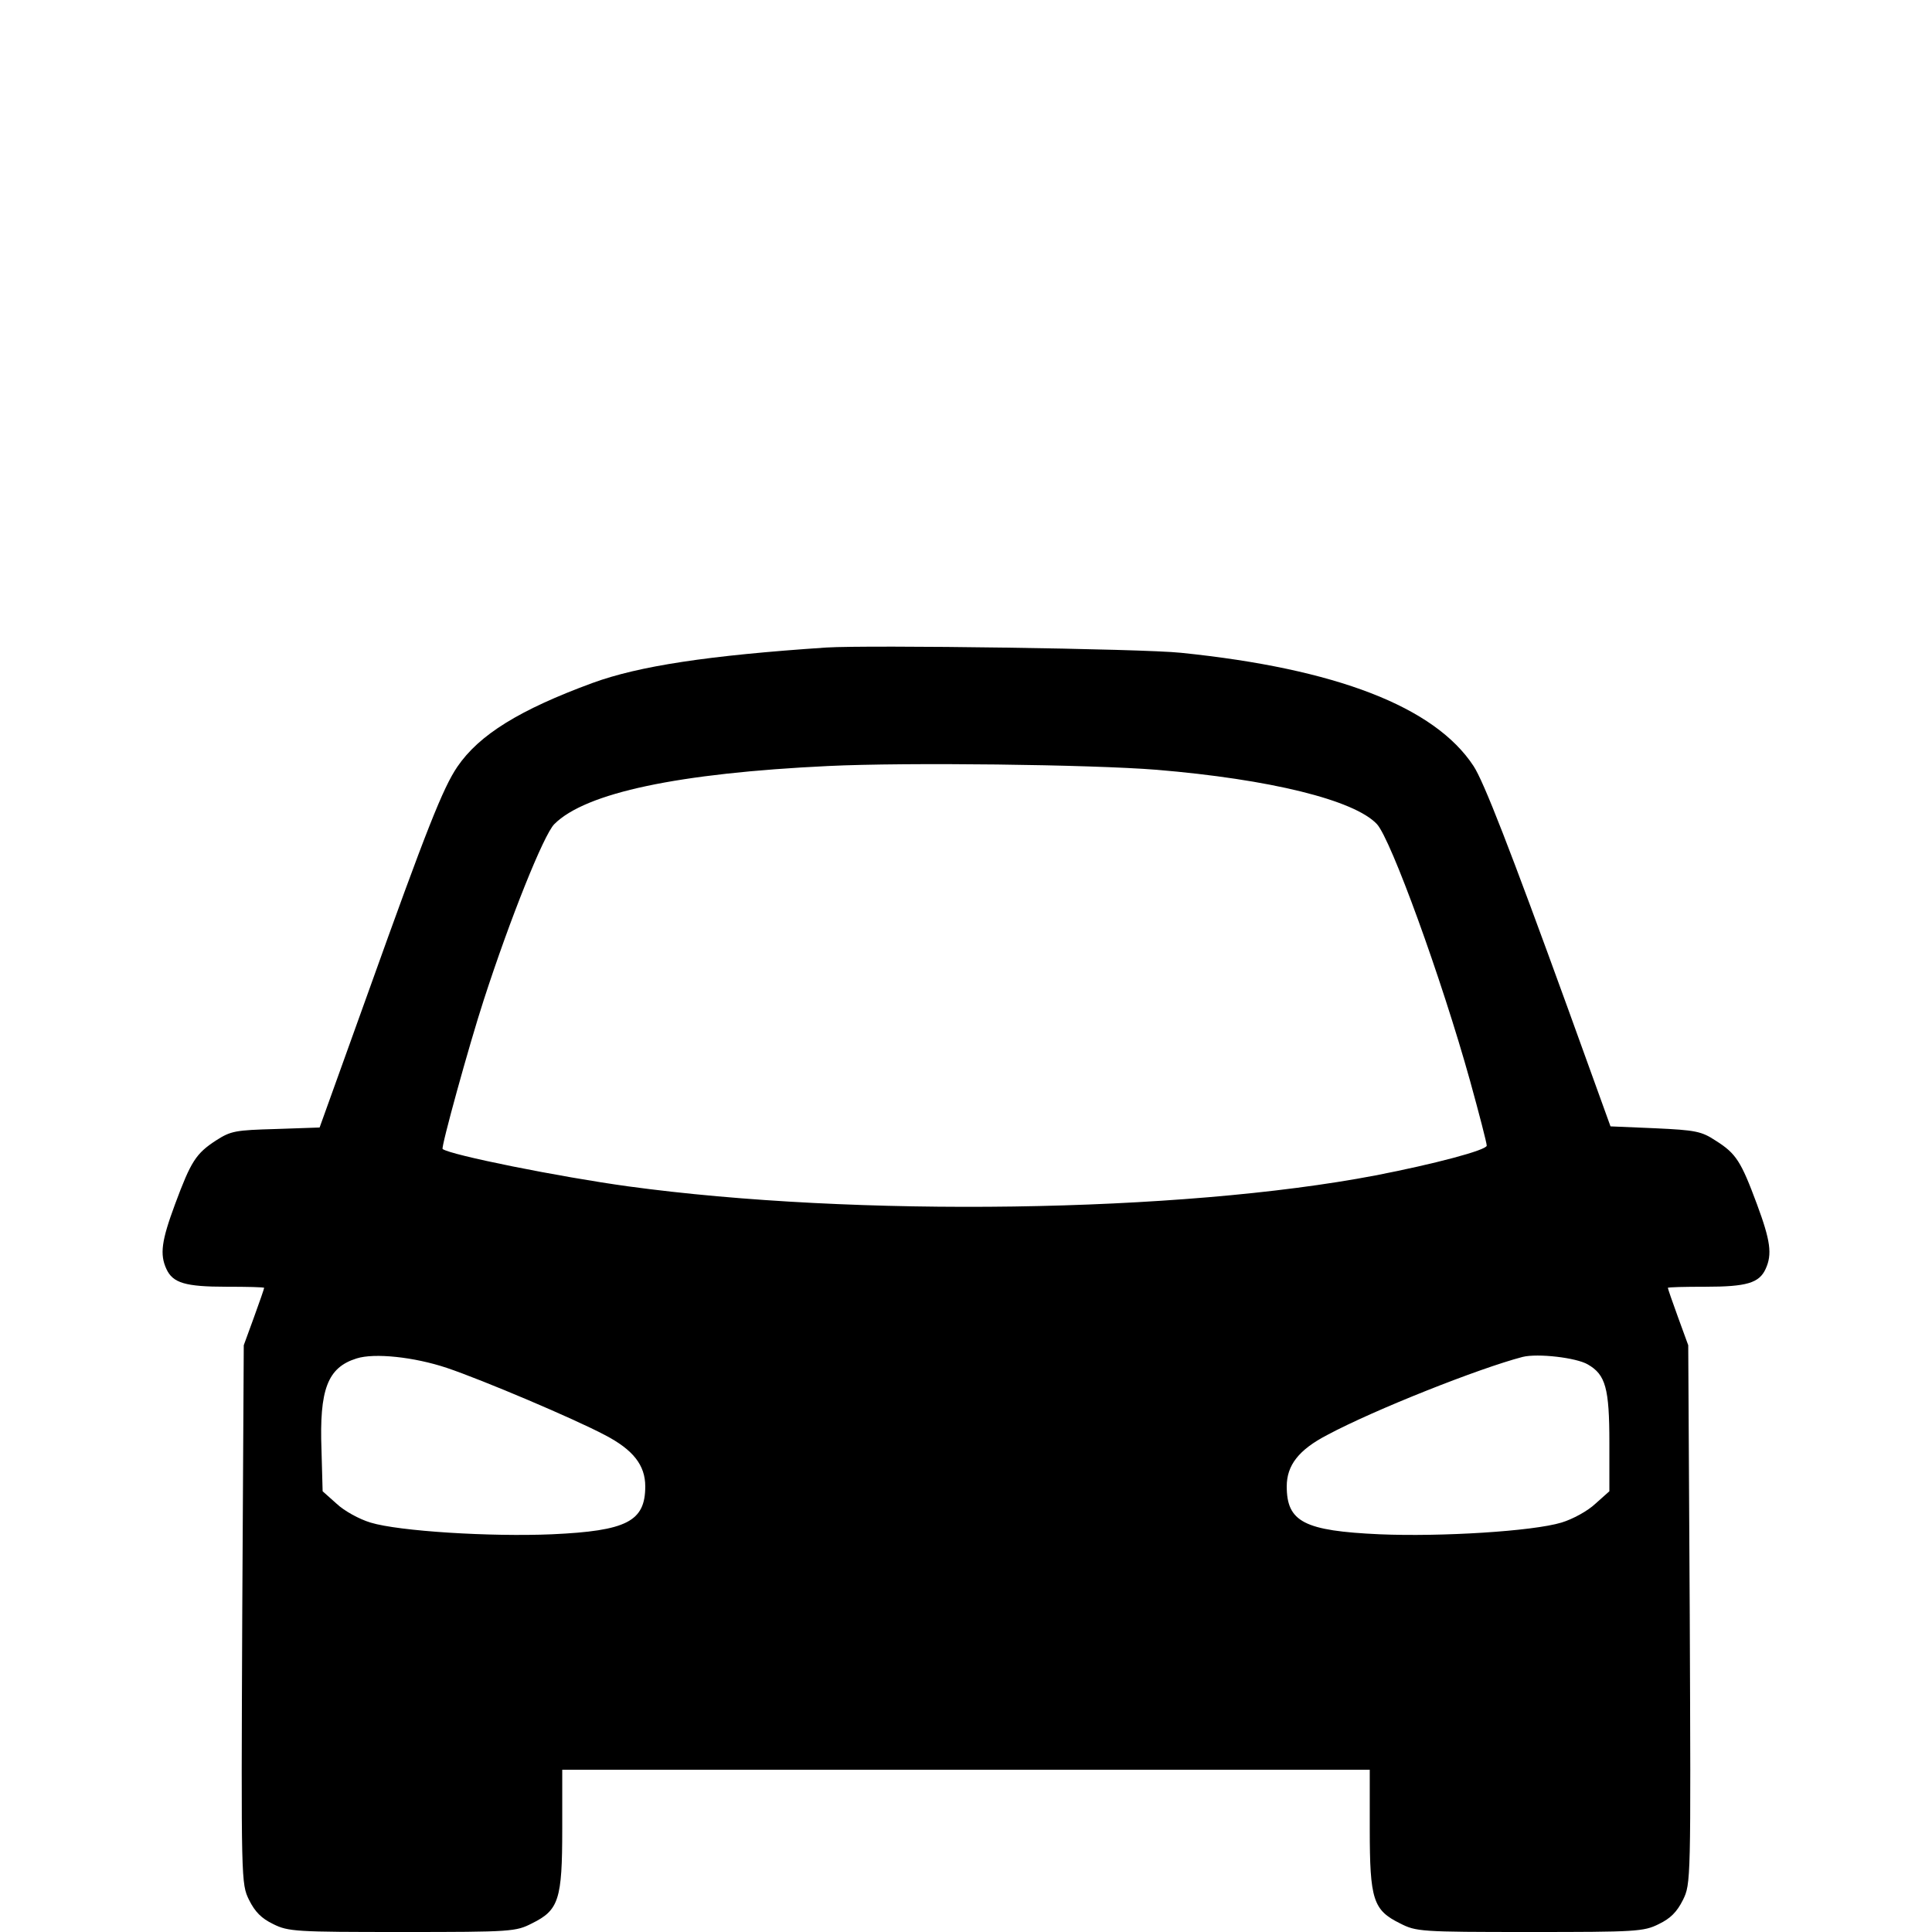 <?xml version="1.0" standalone="no"?>
<!DOCTYPE svg PUBLIC "-//W3C//DTD SVG 20010904//EN"
 "http://www.w3.org/TR/2001/REC-SVG-20010904/DTD/svg10.dtd">
<svg version="1.0" xmlns="http://www.w3.org/2000/svg"
 width="512pt" height="512pt" viewBox="0 0 512 512"
 preserveAspectRatio="xMidYMid meet">

<g transform="translate(0,512) scale(0.1,-0.1)"
fill="#000000" stroke="none">
<path d="M2190 3404 c-314 -21 -497 -49 -620 -94 -193 -71 -300 -137 -358
-222 -38 -56 -81 -164 -237 -600 l-128 -356 -116 -4 c-107 -3 -119 -5 -158
-30 -54 -35 -67 -56 -109 -169 -36 -97 -41 -133 -23 -172 17 -37 50 -47 159
-47 55 0 100 -1 100 -3 0 -2 -12 -37 -27 -78 l-27 -74 -4 -713 c-3 -709 -3
-714 18 -757 16 -32 33 -49 64 -64 40 -20 60 -21 342 -21 291 0 301 1 344 23
71 35 80 63 80 250 l0 157 1070 0 1070 0 0 -157 c0 -187 9 -215 80 -250 43
-22 53 -23 344 -23 282 0 302 1 342 21 31 15 48 32 64 64 21 43 21 48 18 757
l-4 713 -27 74 c-15 41 -27 76 -27 78 0 2 45 3 100 3 109 0 142 10 159 47 18
39 13 75 -23 172 -42 113 -55 134 -109 168 -38 25 -53 28 -161 33 l-118 5
-112 310 c-155 427 -224 604 -251 645 -103 157 -364 258 -775 300 -102 11
-829 21 -940 14z m875 -324 c300 -25 524 -80 584 -144 37 -40 171 -408 247
-681 24 -87 44 -164 44 -171 0 -12 -140 -49 -295 -79 -518 -99 -1378 -111
-1980 -29 -182 25 -471 83 -492 99 -5 3 70 275 109 395 70 216 159 438 187
466 83 83 328 135 726 154 208 10 694 4 870 -10z m-1881 -1585 c95 -32 338
-135 419 -178 75 -39 107 -80 107 -136 0 -93 -49 -118 -247 -127 -162 -7 -406
8 -481 31 -30 9 -70 31 -90 50 l-37 33 -3 109 c-6 161 16 219 93 243 47 15
152 4 239 -25z m3024 9 c47 -27 57 -63 57 -207 l0 -129 -37 -33 c-20 -19 -60
-41 -90 -50 -76 -23 -319 -38 -482 -31 -200 9 -246 33 -246 127 0 56 32 97
107 136 125 67 403 177 518 207 40 10 143 -2 173 -20z"/>
</g>
</svg>
